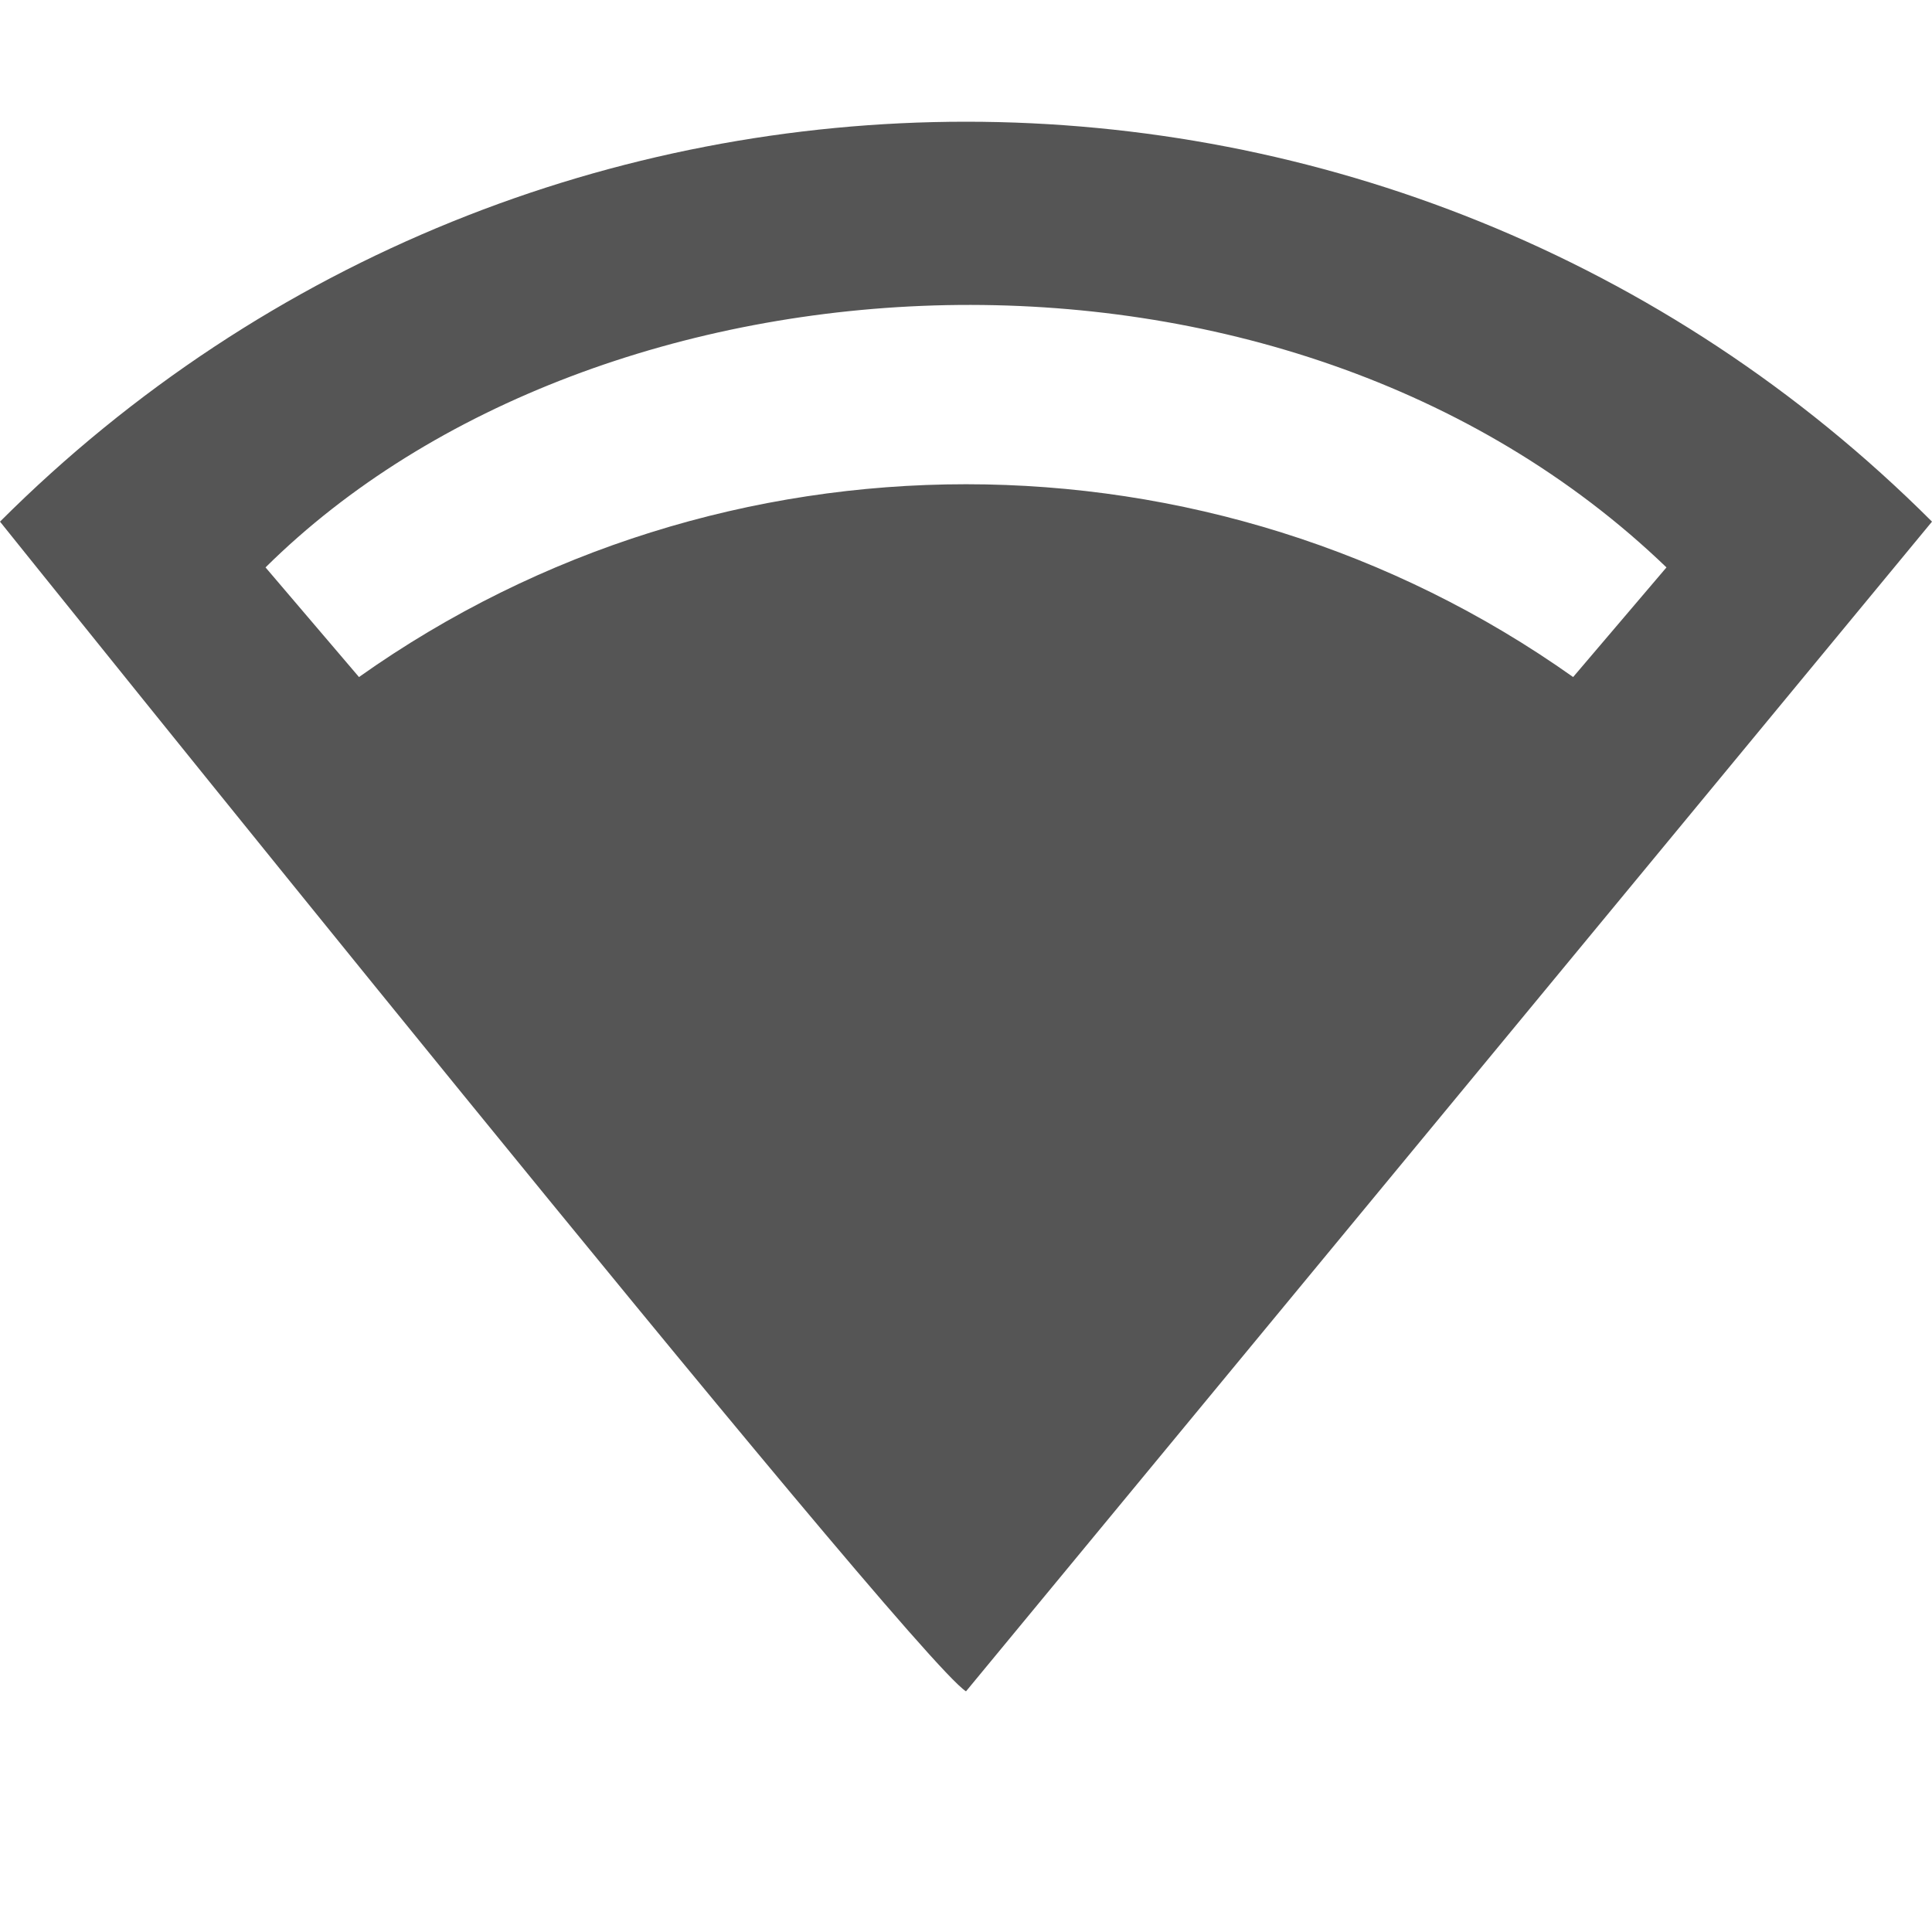 <?xml version="1.0" encoding="UTF-8" standalone="no"?>
<svg
   width="16"
   height="16"
   version="1.1"
   id="svg6"
   sodipodi:docname="network-wireless-signal-good-symbolic.svg"
   inkscape:version="1.1.1 (3bf5ae0d25, 2021-09-20, custom)"
   xmlns:inkscape="http://www.inkscape.org/namespaces/inkscape"
   xmlns:sodipodi="http://sodipodi.sourceforge.net/DTD/sodipodi-0.dtd"
   xmlns="http://www.w3.org/2000/svg"
   xmlns:svg="http://www.w3.org/2000/svg">
  <defs
     id="defs10" />
  <sodipodi:namedview
     id="namedview8"
     pagecolor="#ffffff"
     bordercolor="#666666"
     borderopacity="1.0"
     inkscape:pageshadow="2"
     inkscape:pageopacity="0.0"
     inkscape:pagecheckerboard="0"
     showgrid="false"
     inkscape:zoom="45.254834"
     inkscape:cx="8.3747959"
     inkscape:cy="6.993728"
     inkscape:window-width="1920"
     inkscape:window-height="1019"
     inkscape:window-x="0"
     inkscape:window-y="0"
     inkscape:window-maximized="1"
     inkscape:current-layer="svg6" />
  <path
     id="path2"
     fill="#555555"
     d="m 8,1.008 c -2.895,0 -5.791,1.105 -8,3.312 0,0 7.532,9.39 8,9.687 l 8,-9.687 c -2.209,-2.208 -5.105,-3.312 -8,-3.312 z M 7.838,2.527 C 9.996,2.485 12.209,3.167 13.801,4.699 l -0.773,0.908 c -3.003,-2.129 -7.052,-2.129 -10.055,0 L 2.199,4.699 C 3.575,3.336 5.68,2.57 7.838,2.527 Z"
     sodipodi:nodetypes="scccssccccs" />
</svg>
